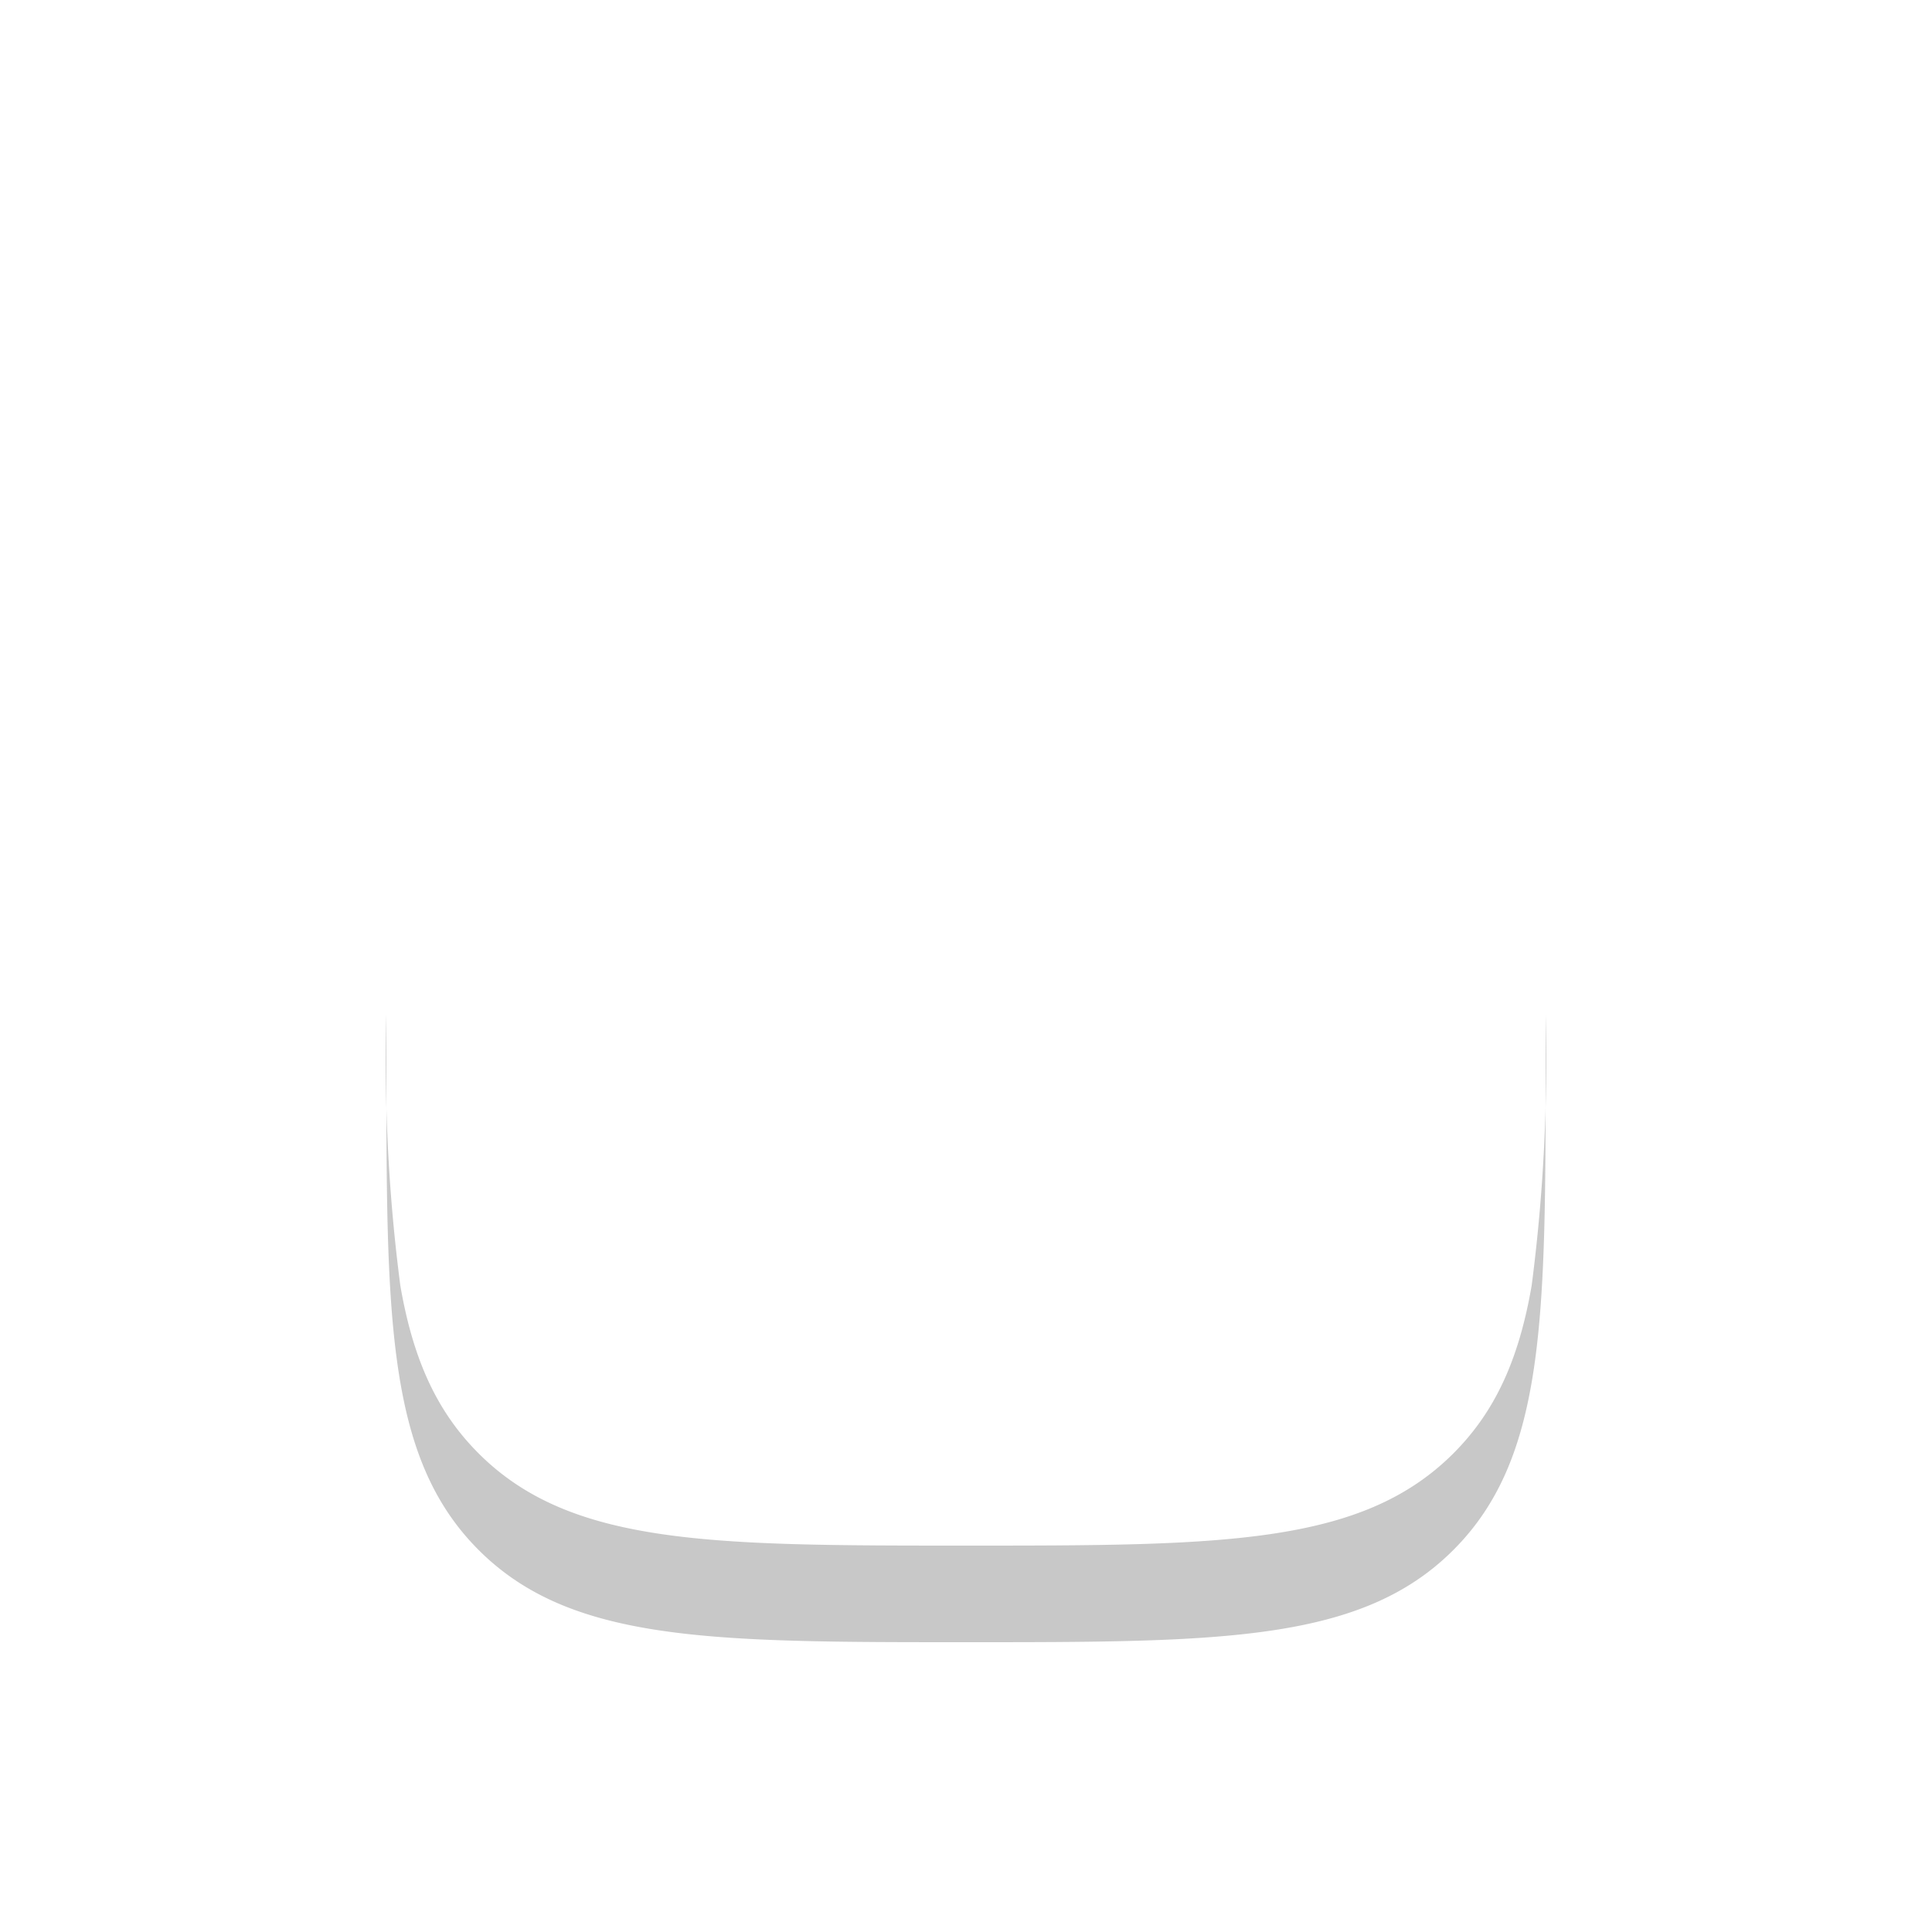 <svg xmlns="http://www.w3.org/2000/svg" width="100" height="100" viewBox="0 0 100 100"><g transform="translate(-1150 -143)"><rect width="100" height="100" transform="translate(1150 143)" fill="#f7f7f7" opacity="0"/><path d="M-87,168c-13.189,0-20.453,0-25.227-4.774S-117,151.189-117,138q0-1.287,0-2.5a90.046,90.046,0,0,0,.72,14.036c.667,3.876,1.917,6.556,4.052,8.691C-107.454,163-100.189,163-87,163s20.454,0,25.227-4.773c2.135-2.135,3.385-4.816,4.052-8.691A90.119,90.119,0,0,0-57,135.5q0,1.213,0,2.5c0,13.189,0,20.454-4.774,25.227S-73.811,168-87,168Z" transform="translate(1287 60)" fill="#3f3f3f" opacity="0.283"/></g></svg>